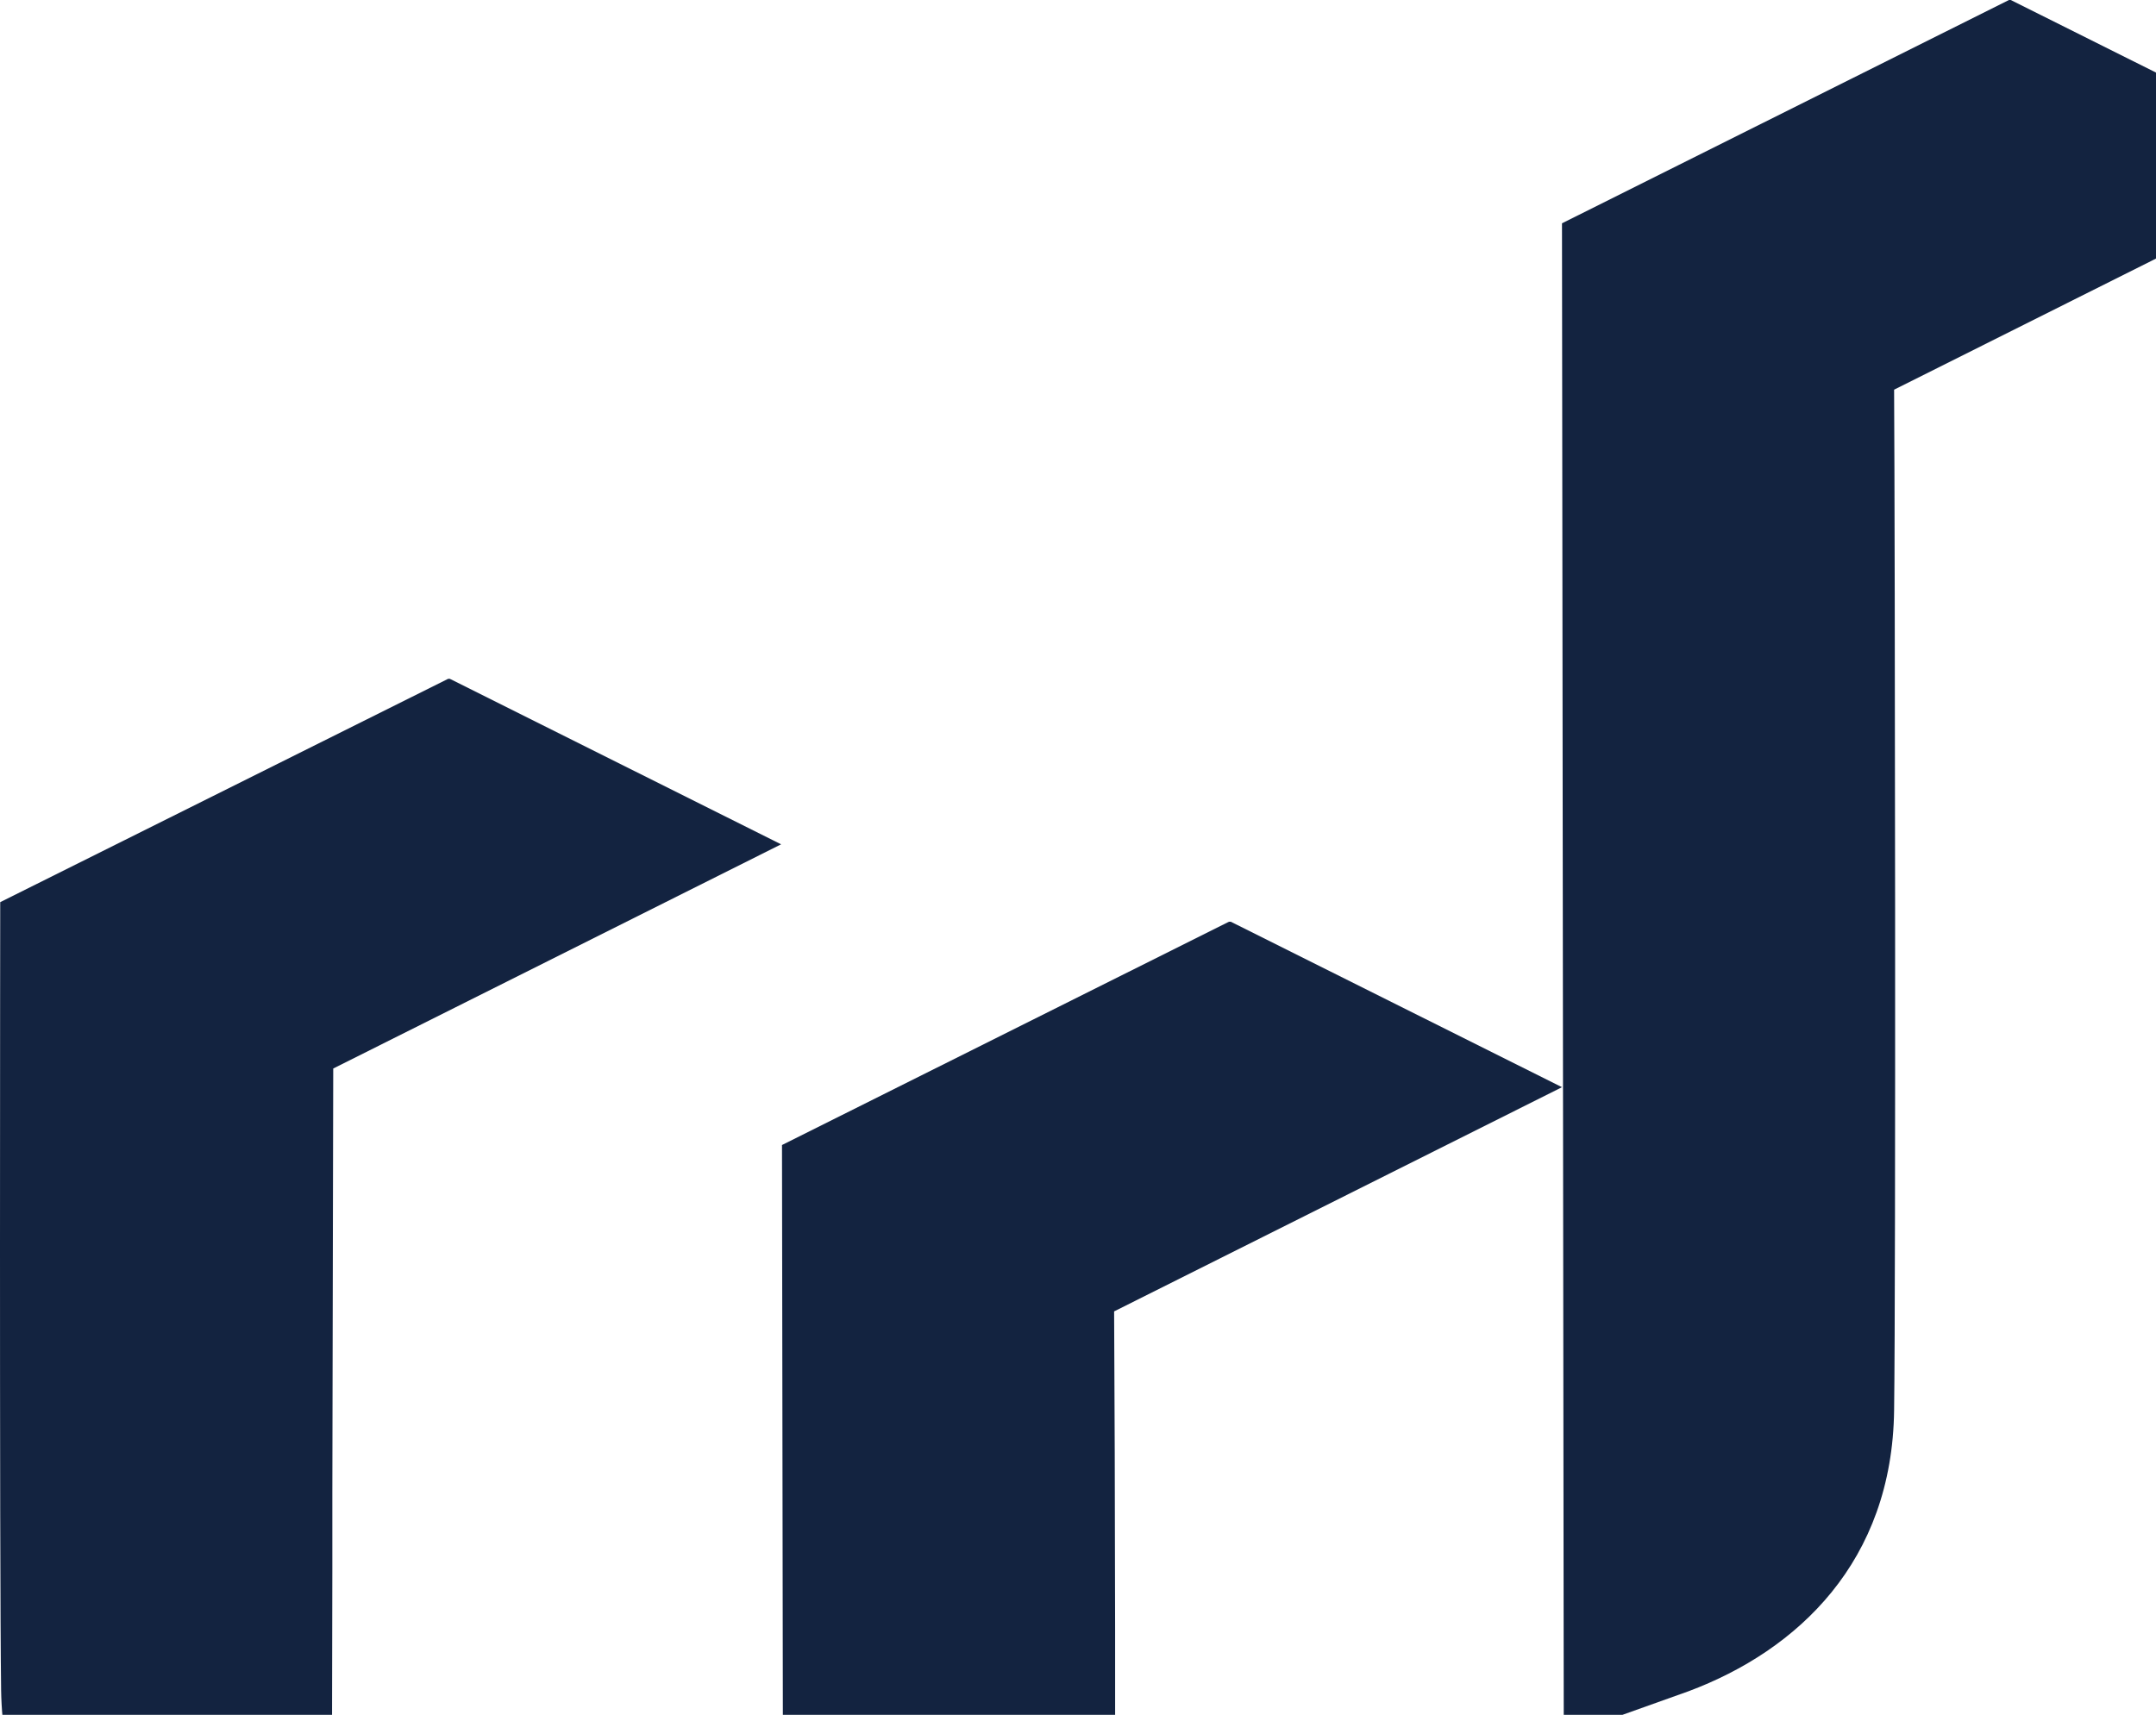 <svg width="626" height="498" viewBox="0 0 626 498" fill="none" xmlns="http://www.w3.org/2000/svg">
<path class="first-beam" d="M680 48.057L583.827 0H583.31L453.527 64.851L454.044 504.08L490.239 491.161C522.038 479.276 549.442 453.439 549.959 409.516C550.476 372.053 550.218 156.572 549.959 113.166L680 48.057Z" fill="#132340"/>
<path class="second-beam" d="M453.527 315.727L357.354 267.67H356.837L227.055 332.521L227.313 504.079V526.04L227.572 656L263.766 643.081C295.565 631.196 322.969 605.36 323.486 561.437C324.004 523.973 323.745 423.984 323.486 380.836L453.527 315.727Z" fill="#132340"/>
<path class="third-beam" d="M226.796 245.195L130.622 197.138H130.105L0.065 261.989C0.065 261.989 -0.194 453.441 0.323 490.905C1.099 535.086 28.244 560.923 60.044 572.55L96.238 585.468L96.496 455.508V433.547L96.755 310.304L226.796 245.195Z" fill="#132340"/>
</svg>
